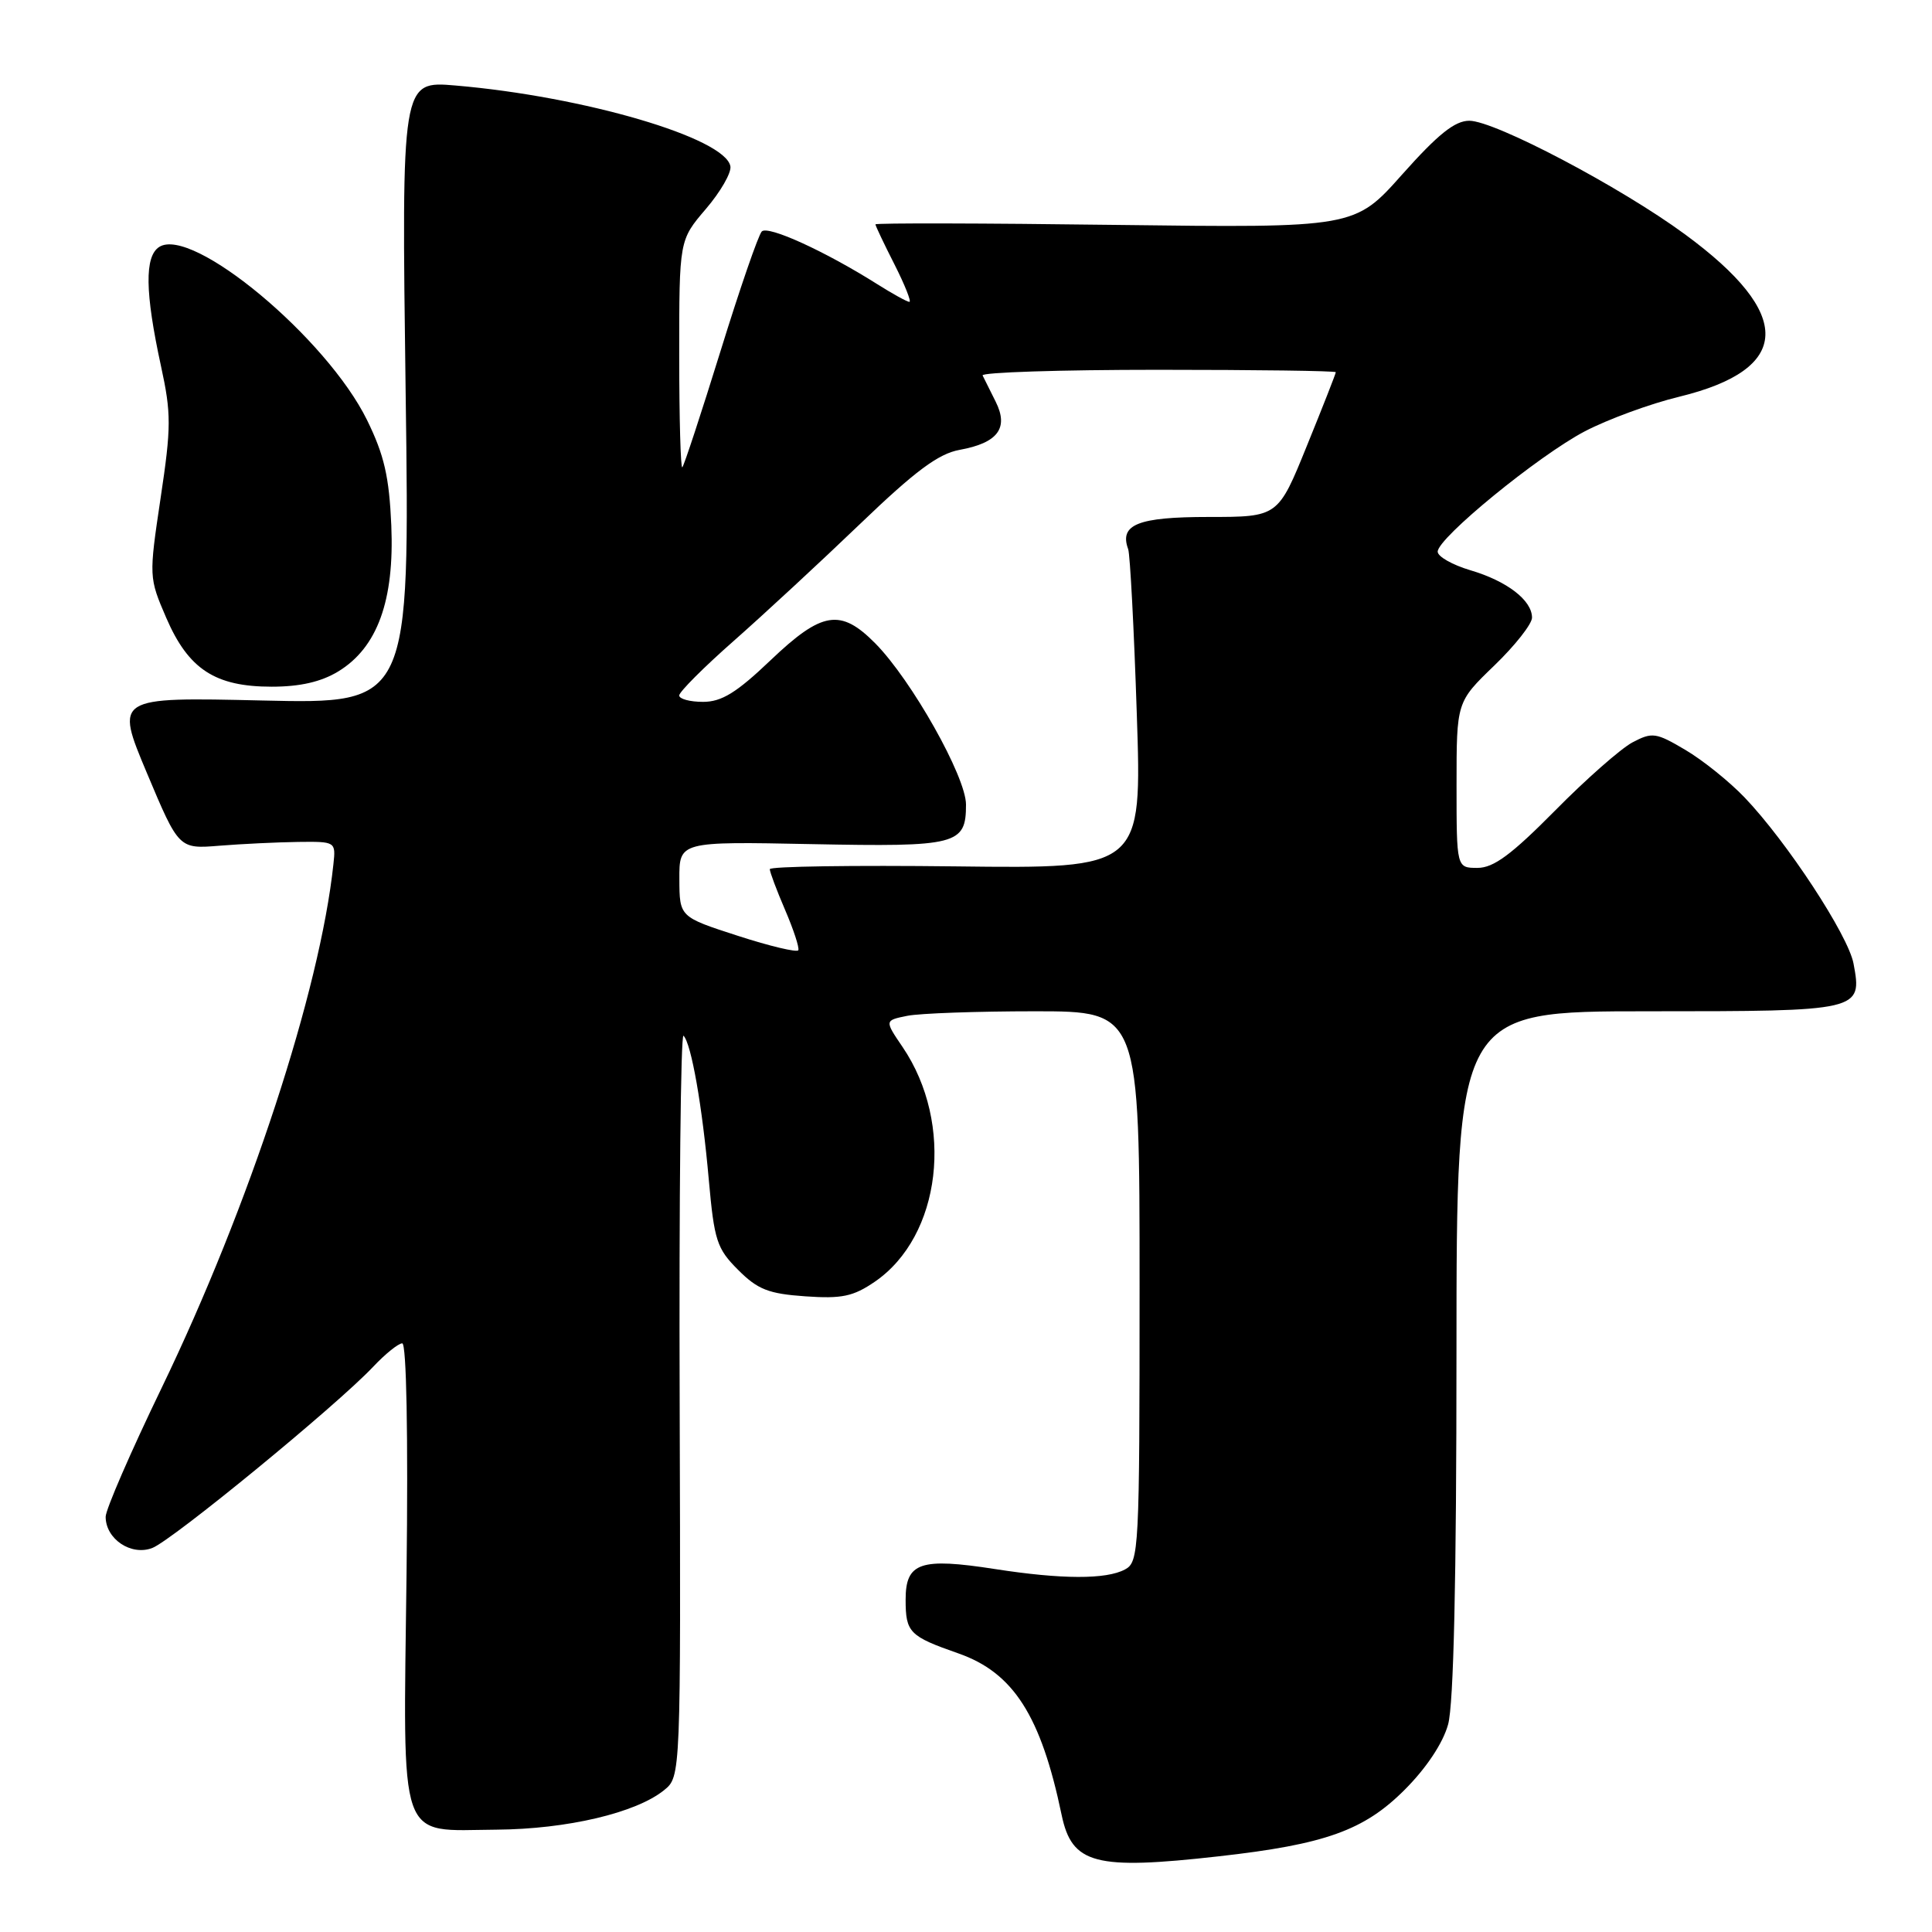 <?xml version="1.0" encoding="UTF-8" standalone="no"?>
<!DOCTYPE svg PUBLIC "-//W3C//DTD SVG 1.1//EN" "http://www.w3.org/Graphics/SVG/1.1/DTD/svg11.dtd" >
<svg xmlns="http://www.w3.org/2000/svg" xmlns:xlink="http://www.w3.org/1999/xlink" version="1.1" viewBox="0 0 256 256">
 <g >
 <path fill="currentColor"
d=" M 161.50 245.97 C 175.59 244.39 180.75 242.54 186.13 237.15 C 189.00 234.28 191.20 230.97 191.88 228.50 C 192.62 225.85 192.99 209.25 192.99 179.25 C 193.00 134.00 193.00 134.00 218.38 134.00 C 246.61 134.00 246.78 133.96 245.60 127.67 C 244.89 123.91 236.77 111.53 231.17 105.67 C 229.15 103.56 225.62 100.72 223.31 99.36 C 219.42 97.06 218.93 96.99 216.31 98.37 C 214.77 99.19 210.14 103.26 206.03 107.43 C 200.28 113.24 197.91 115.00 195.78 115.00 C 193.00 115.00 193.00 115.00 193.00 104.00 C 193.00 93.01 193.00 93.01 198.00 88.19 C 200.75 85.54 203.00 82.68 203.00 81.84 C 203.00 79.54 199.68 76.99 194.83 75.56 C 192.45 74.85 190.50 73.75 190.50 73.10 C 190.50 71.29 203.83 60.39 210.00 57.15 C 213.03 55.57 218.65 53.50 222.50 52.57 C 237.47 48.92 237.73 41.67 223.27 31.05 C 214.74 24.78 198.07 16.00 194.69 16.00 C 192.77 16.00 190.54 17.79 185.81 23.10 C 179.50 30.20 179.50 30.20 147.75 29.80 C 130.29 29.57 116.00 29.54 116.00 29.73 C 116.00 29.91 117.13 32.30 118.52 35.03 C 119.90 37.76 120.79 40.00 120.50 40.00 C 120.20 40.00 118.28 38.94 116.22 37.64 C 109.31 33.28 101.76 29.84 100.94 30.67 C 100.49 31.13 98.03 38.25 95.48 46.50 C 92.92 54.75 90.64 61.69 90.41 61.92 C 90.19 62.15 90.00 55.47 90.00 47.08 C 90.00 31.82 90.00 31.82 93.53 27.69 C 95.47 25.42 96.94 22.88 96.78 22.03 C 96.09 18.27 77.38 12.78 60.35 11.33 C 53.20 10.72 53.20 10.72 53.75 51.99 C 54.31 93.27 54.31 93.27 34.77 92.82 C 15.24 92.37 15.24 92.37 19.47 102.44 C 23.70 112.50 23.70 112.50 29.10 112.06 C 32.07 111.82 36.75 111.60 39.50 111.56 C 44.47 111.50 44.50 111.52 44.18 114.50 C 42.40 131.26 33.02 159.86 21.43 183.88 C 17.34 192.34 14.00 200.03 14.00 200.98 C 14.00 203.93 17.37 206.19 20.17 205.12 C 22.80 204.12 44.58 186.26 49.44 181.11 C 51.05 179.40 52.79 178.00 53.30 178.00 C 53.86 178.00 54.09 190.11 53.87 208.46 C 53.43 244.96 52.57 242.53 65.79 242.44 C 75.13 242.37 84.27 240.22 87.99 237.21 C 90.21 235.41 90.21 235.41 90.06 185.99 C 89.97 158.81 90.20 136.87 90.57 137.24 C 91.60 138.27 93.06 146.57 93.92 156.33 C 94.64 164.38 94.98 165.45 97.81 168.27 C 100.40 170.87 101.84 171.43 106.70 171.77 C 111.55 172.11 113.06 171.79 115.91 169.84 C 124.73 163.80 126.49 148.90 119.60 138.74 C 117.20 135.21 117.20 135.21 120.23 134.60 C 121.89 134.27 129.49 134.00 137.12 134.00 C 151.00 134.00 151.00 134.00 151.00 170.46 C 151.00 205.49 150.92 206.97 149.07 207.96 C 146.58 209.30 140.68 209.28 131.86 207.91 C 121.94 206.37 120.00 207.03 120.00 211.96 C 120.00 216.31 120.49 216.81 126.98 219.08 C 134.28 221.63 137.93 227.34 140.67 240.48 C 142.03 247.01 145.08 247.82 161.50 245.97 Z  M 44.82 88.97 C 50.01 85.81 52.27 79.57 51.85 69.63 C 51.57 63.17 50.91 60.30 48.64 55.67 C 43.30 44.79 25.47 29.94 21.10 32.72 C 19.14 33.97 19.21 38.74 21.33 48.50 C 22.70 54.80 22.70 56.56 21.28 66.00 C 19.72 76.45 19.73 76.53 22.03 81.87 C 24.97 88.68 28.51 90.99 36.00 90.99 C 39.76 90.99 42.55 90.35 44.82 88.97 Z  M 97.77 124.00 C 90.04 121.50 90.04 121.50 90.02 116.50 C 90.00 111.50 90.00 111.50 107.53 111.85 C 126.84 112.23 128.00 111.94 128.00 106.61 C 128.00 102.92 120.79 90.12 115.98 85.25 C 111.37 80.59 108.92 80.99 102.09 87.50 C 97.59 91.79 95.62 93.00 93.16 93.00 C 91.42 93.00 90.00 92.62 90.00 92.15 C 90.00 91.68 93.26 88.41 97.25 84.90 C 101.24 81.38 108.78 74.40 114.00 69.39 C 121.29 62.39 124.35 60.12 127.15 59.61 C 132.22 58.69 133.69 56.73 131.93 53.22 C 131.18 51.72 130.40 50.16 130.20 49.75 C 130.00 49.34 140.45 49.00 153.42 49.00 C 166.39 49.00 177.00 49.14 177.00 49.32 C 177.00 49.50 175.28 53.89 173.17 59.07 C 169.35 68.50 169.35 68.50 160.14 68.50 C 150.77 68.50 148.29 69.50 149.49 72.77 C 149.74 73.47 150.26 83.28 150.63 94.57 C 151.32 115.10 151.32 115.10 126.66 114.80 C 113.09 114.64 102.00 114.80 102.00 115.17 C 102.00 115.53 102.91 117.97 104.03 120.57 C 105.15 123.18 105.94 125.58 105.78 125.91 C 105.63 126.23 102.02 125.38 97.77 124.00 Z "/>
</g>
</svg>